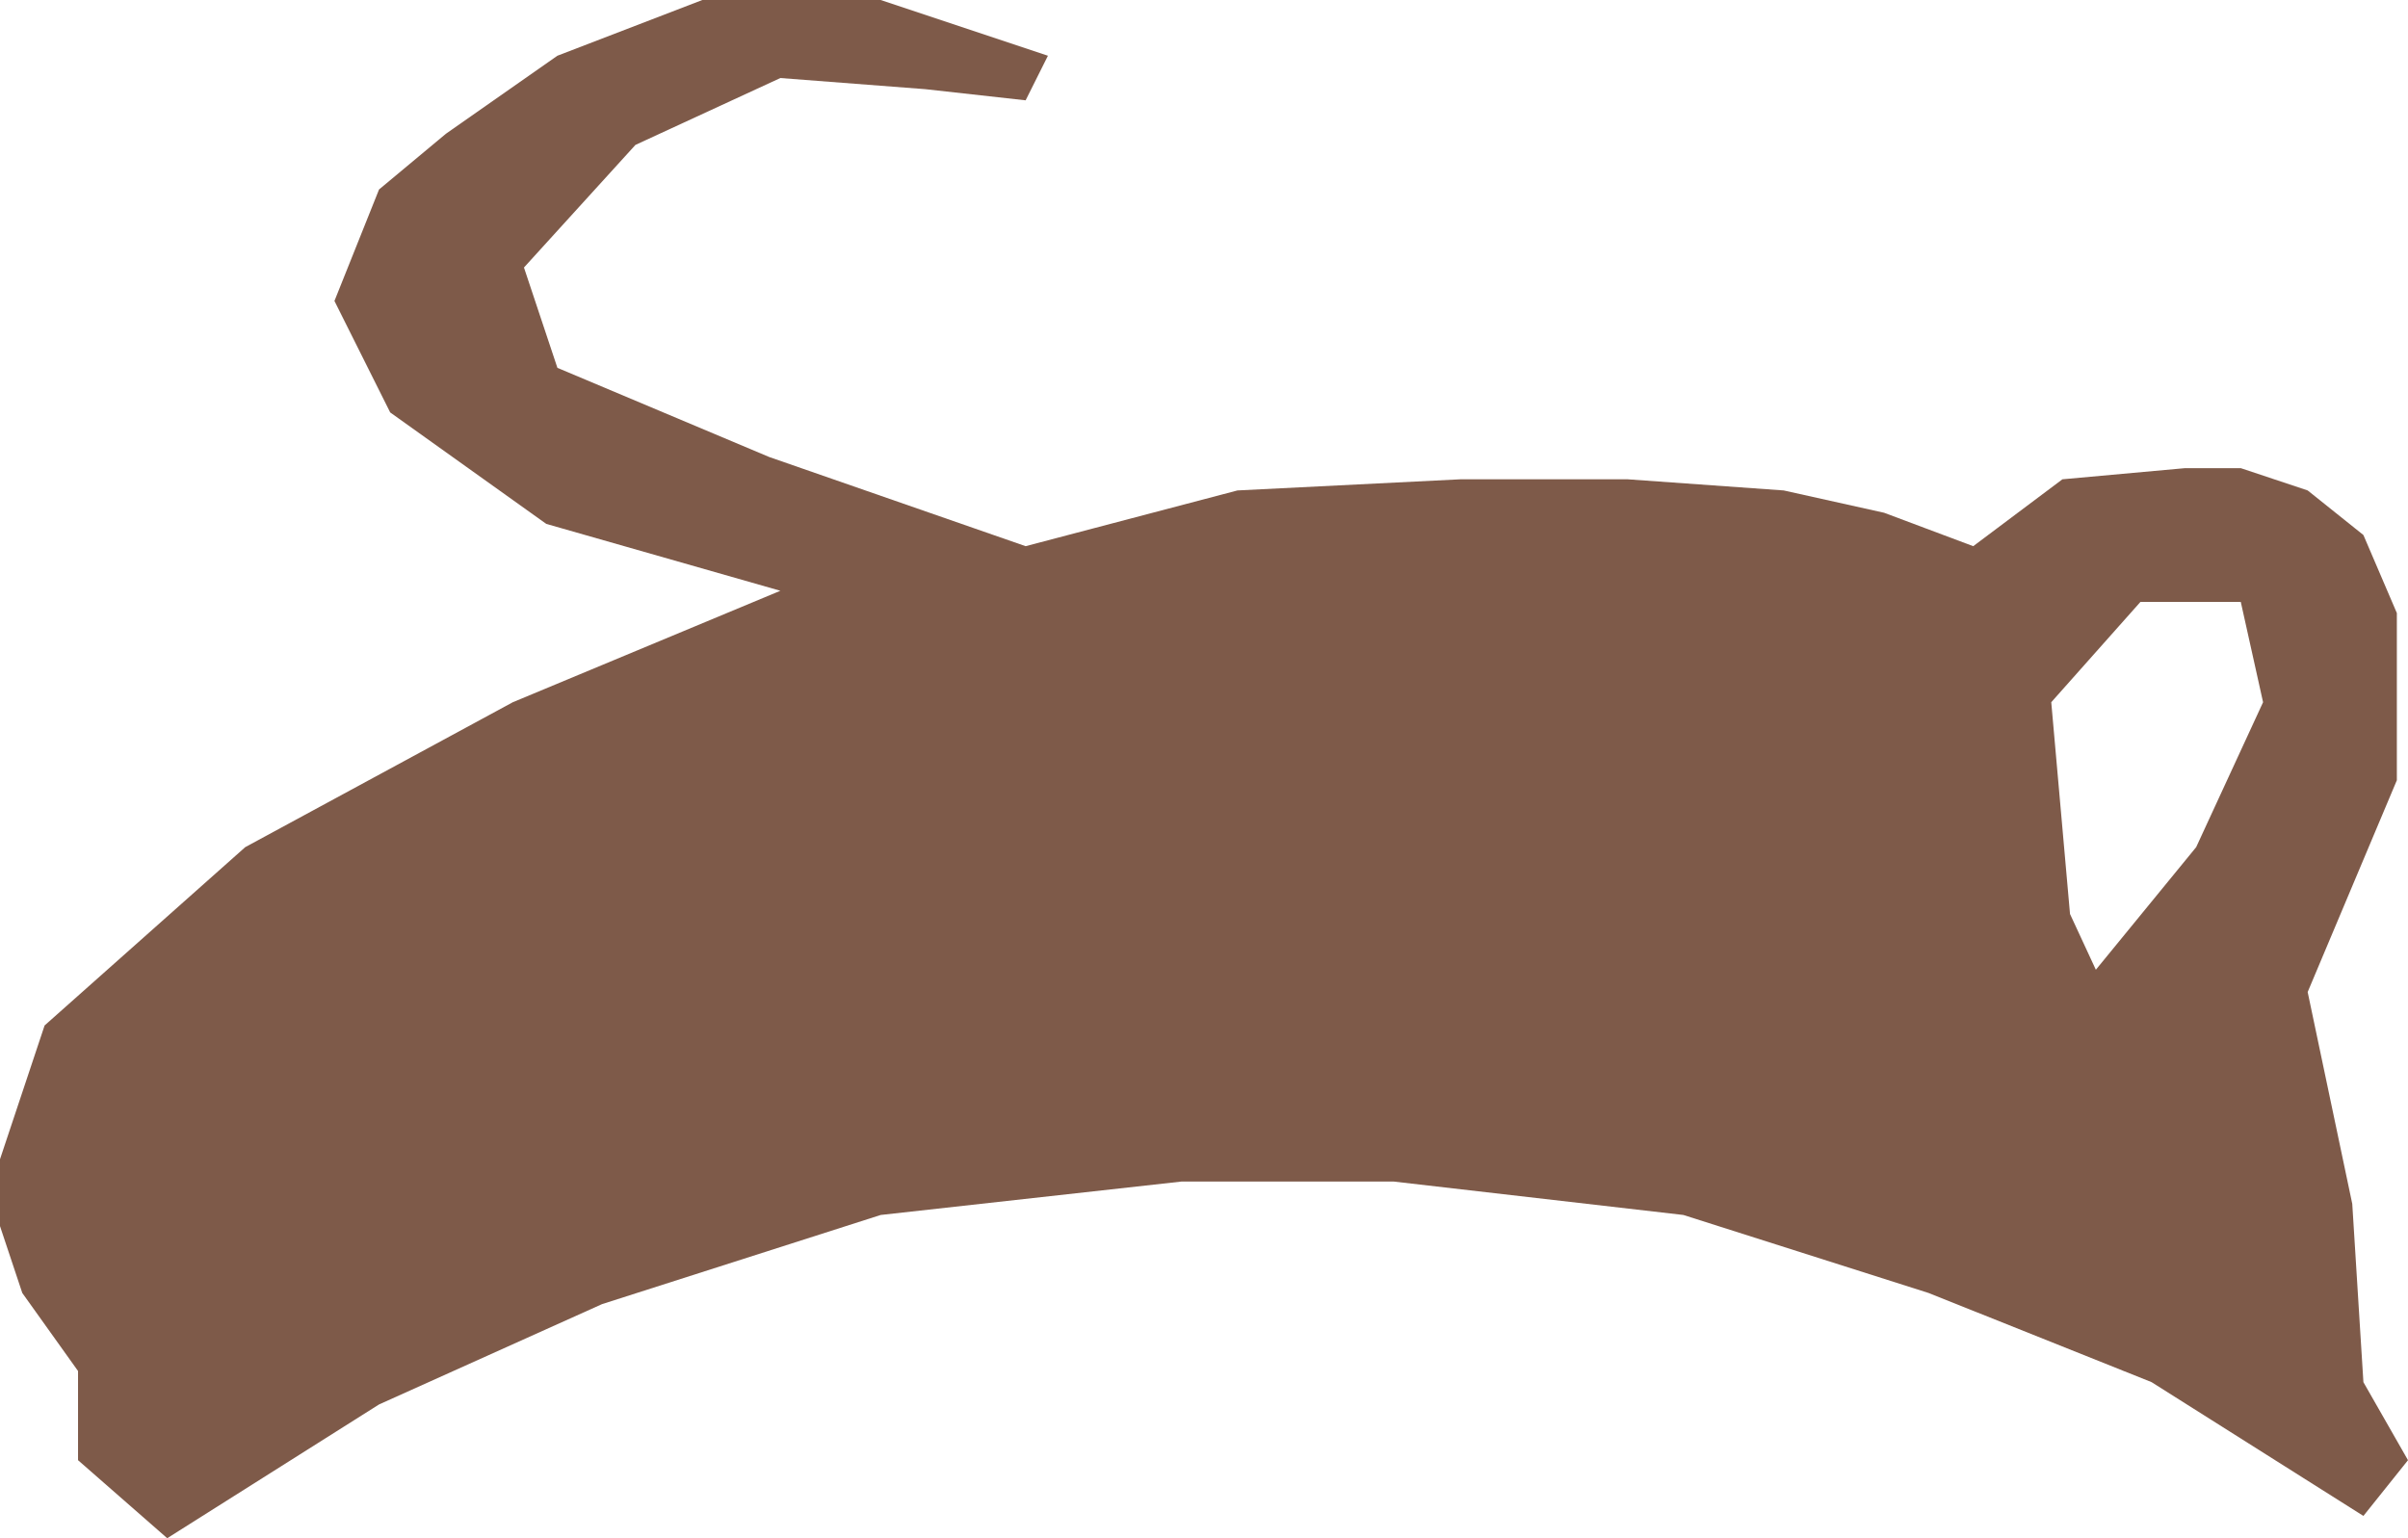 <svg width="108" height="69" viewBox="0 0 108 69" fill="none" xmlns="http://www.w3.org/2000/svg">
<g style="mix-blend-mode:screen">
<path d="M107.5 35L103.5 44.5L105.5 54L106 62L108 65.5L106 68L96.5 62L86.5 58L75.5 54.5L62.5 53H53L39.5 54.5L27 58.5L17 63L7.5 69L3.5 65.5V61.5L1 58L0 55V52L2 46L11 38L23 31.5L35 26.5L24.5 23.5L17.5 18.5L15 13.5L17 8.5L20 6L25 2.5L31.5 0H39.5L47 2.5L46 4.5L41.5 4L35 3.5L28.5 6.5L23.5 12L25 16.5L34.5 20.5L46 24.5L55.5 22L65.5 21.5H73L80 22L84.5 23L94 43.5L98.5 38L101.5 31.5L100.5 27H96L92 31.5L92.841 41L84.5 23L88.5 24.5L92.5 21.5L98 21H100.5L103.5 22L106 24L107.5 27.5V35Z" fill="#7E5A49"/>
</g>
</svg>
